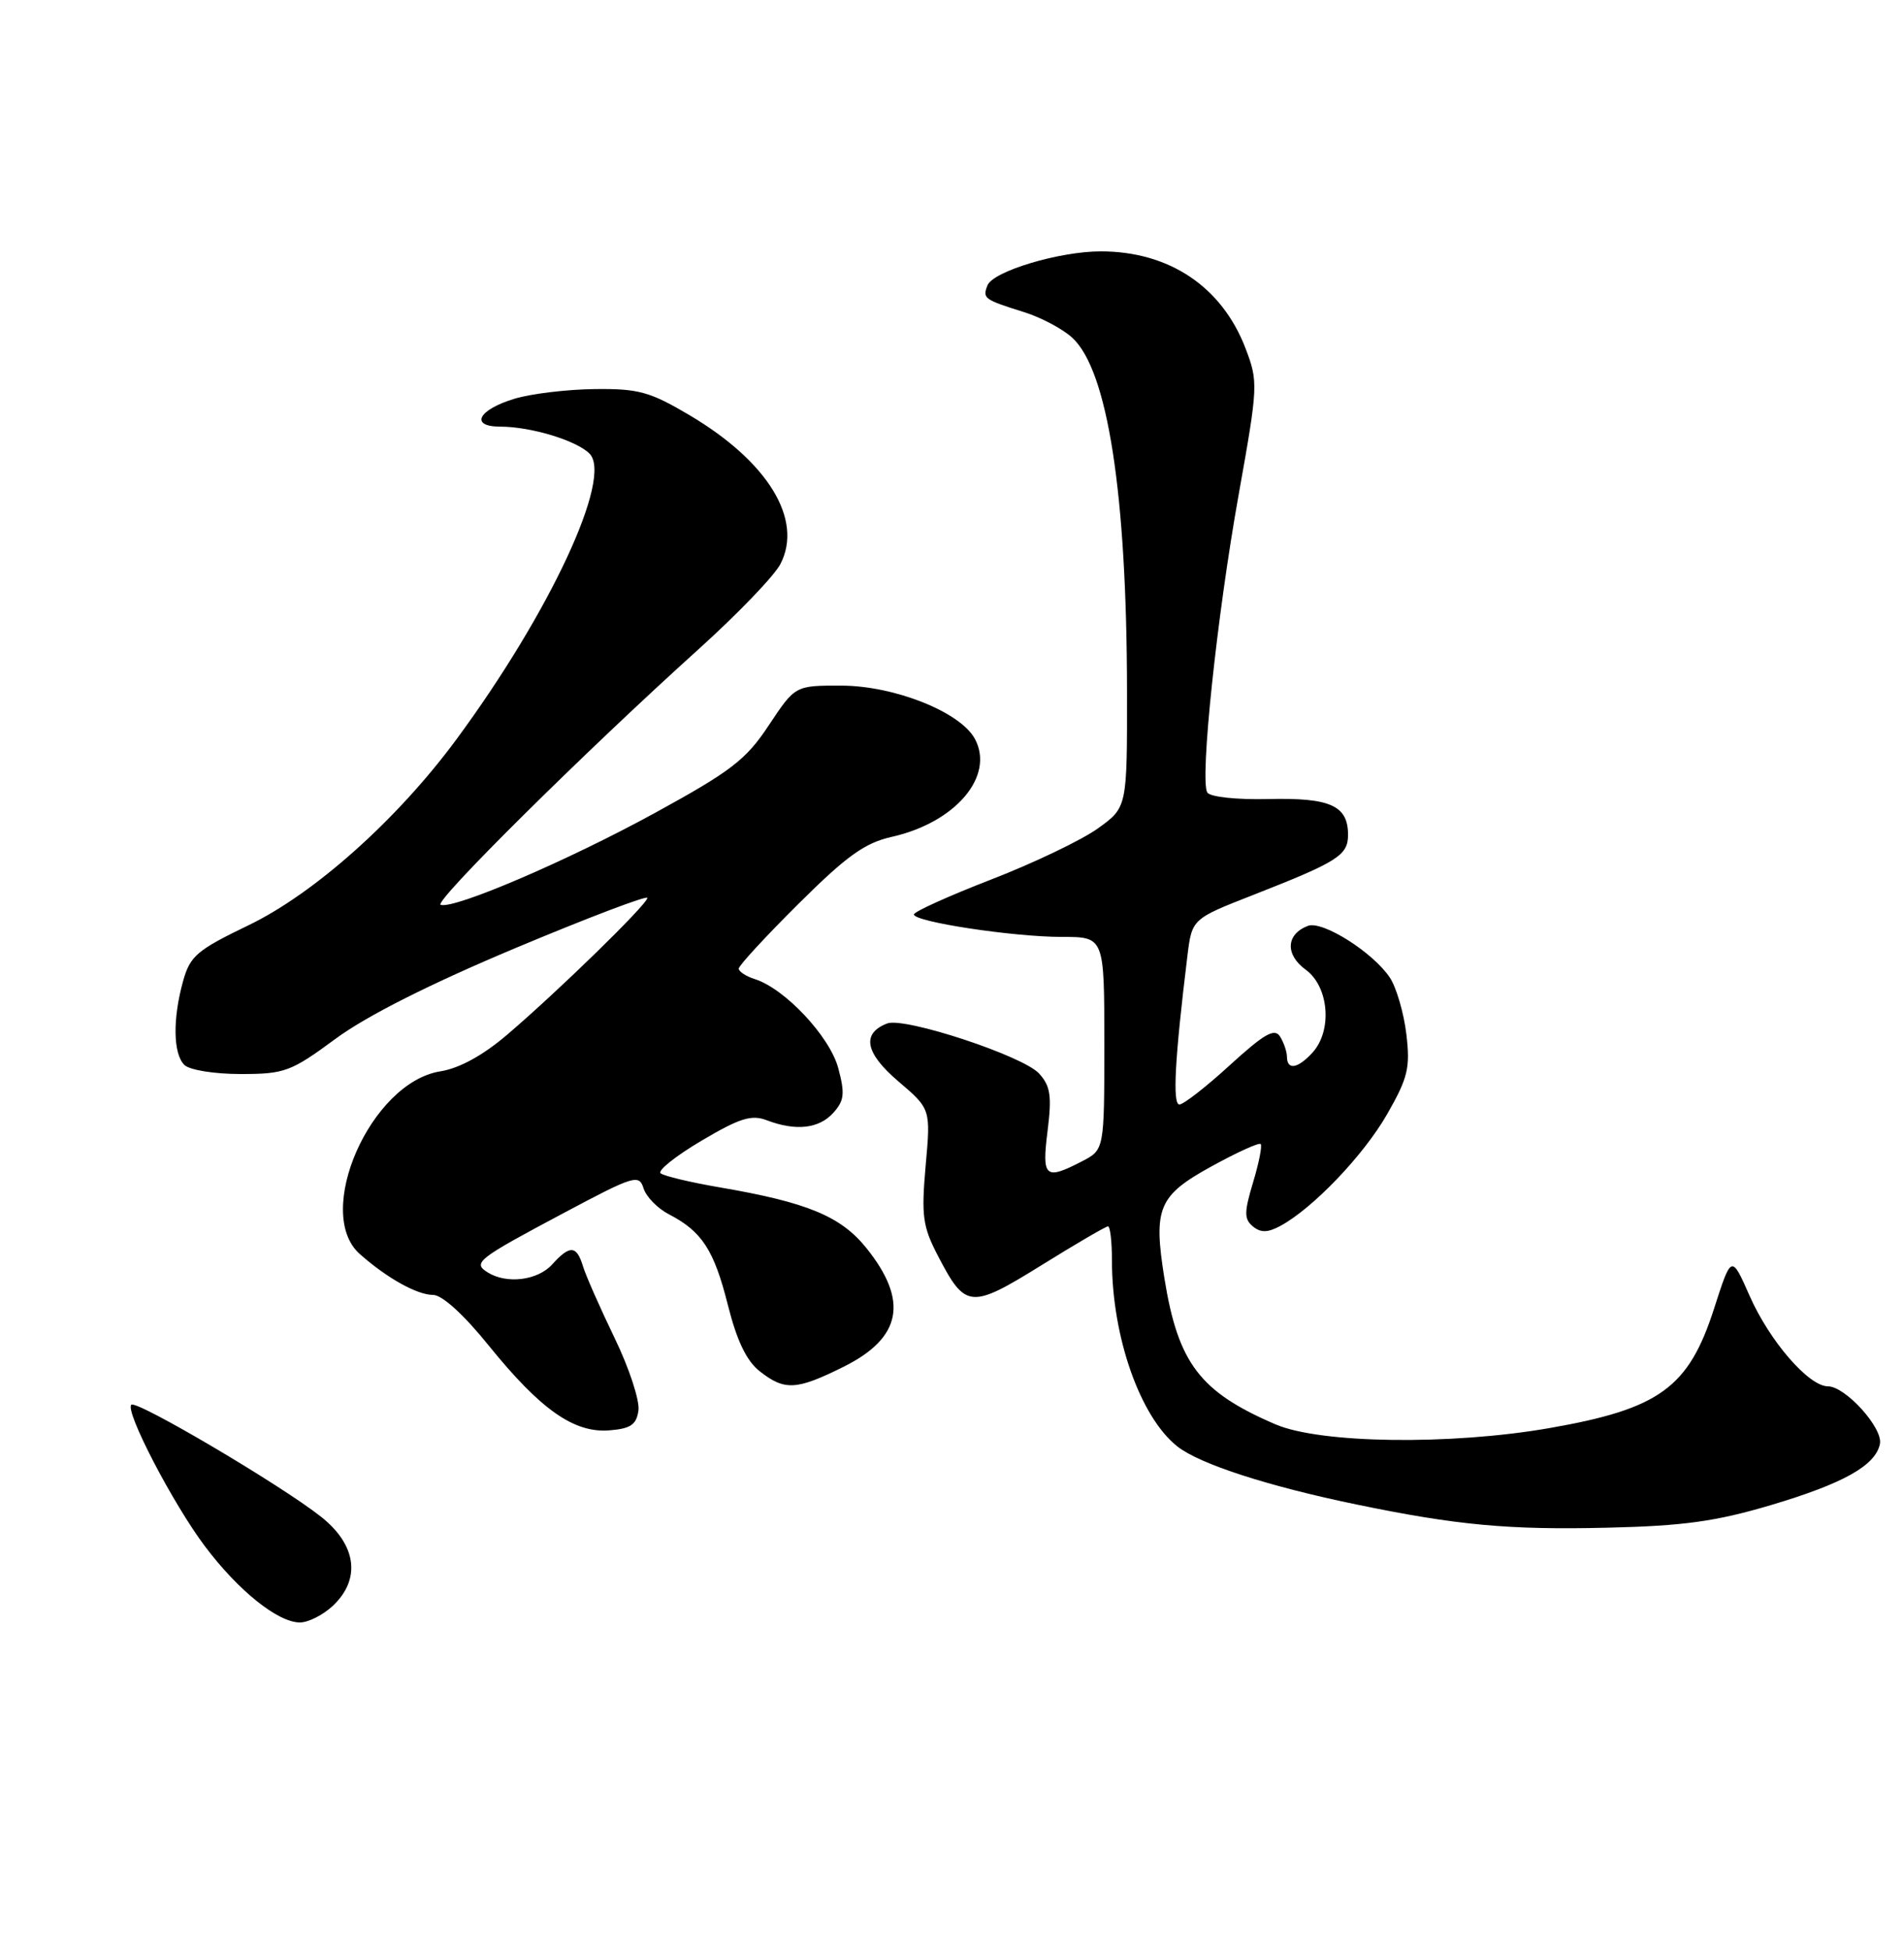 <?xml version="1.0" encoding="UTF-8" standalone="no"?>
<!DOCTYPE svg PUBLIC "-//W3C//DTD SVG 1.1//EN" "http://www.w3.org/Graphics/SVG/1.1/DTD/svg11.dtd" >
<svg xmlns="http://www.w3.org/2000/svg" xmlns:xlink="http://www.w3.org/1999/xlink" version="1.1" viewBox="0 0 250 256">
 <g >
 <path fill="currentColor"
d=" M 43.69 210.83 C 47.42 207.32 46.83 202.82 42.15 199.12 C 36.89 194.96 17.91 183.76 17.24 184.42 C 16.39 185.27 22.70 197.40 26.90 202.99 C 31.29 208.83 36.49 213.00 39.38 213.00 C 40.48 213.00 42.41 212.02 43.69 210.83 Z  M 232.50 197.60 C 242.05 194.76 246.28 192.39 246.84 189.55 C 247.25 187.46 242.30 182.00 240.01 182.00 C 237.49 182.00 232.34 176.05 229.72 170.10 C 227.34 164.71 227.34 164.71 225.07 171.77 C 221.73 182.18 217.90 184.96 203.46 187.48 C 190.43 189.75 173.37 189.52 167.47 186.99 C 157.55 182.73 154.69 178.98 152.89 167.82 C 151.41 158.58 152.09 156.96 159.10 153.11 C 162.41 151.29 165.31 149.97 165.53 150.19 C 165.75 150.41 165.30 152.68 164.53 155.23 C 163.35 159.15 163.35 160.04 164.50 161.00 C 165.53 161.85 166.43 161.84 168.08 160.96 C 172.35 158.67 179.03 151.69 182.13 146.28 C 184.87 141.49 185.18 140.19 184.66 135.78 C 184.33 133.01 183.36 129.68 182.51 128.37 C 180.33 125.06 173.64 120.82 171.73 121.55 C 168.85 122.65 168.72 125.32 171.45 127.31 C 174.49 129.53 174.97 135.27 172.35 138.17 C 170.42 140.29 169.01 140.54 168.98 138.75 C 168.98 138.06 168.56 136.86 168.07 136.07 C 167.35 134.94 166.00 135.72 161.50 139.82 C 158.39 142.67 155.40 145.00 154.86 145.00 C 153.93 145.00 154.26 138.98 155.90 125.57 C 156.50 120.64 156.50 120.64 164.50 117.51 C 175.70 113.12 177.00 112.29 177.00 109.59 C 177.00 105.76 174.67 104.71 166.57 104.90 C 162.36 105.00 158.89 104.63 158.52 104.04 C 157.52 102.41 159.78 80.87 162.65 64.88 C 165.19 50.64 165.22 50.14 163.54 45.73 C 160.44 37.64 153.52 33.00 144.53 33.00 C 139.08 33.00 130.36 35.62 129.65 37.48 C 128.99 39.18 129.21 39.33 134.50 40.99 C 136.70 41.68 139.53 43.18 140.78 44.33 C 145.44 48.58 147.95 64.76 147.98 90.74 C 148.00 105.99 148.00 105.99 144.18 108.74 C 142.08 110.26 135.78 113.28 130.18 115.45 C 124.58 117.62 120.00 119.69 120.00 120.05 C 120.00 121.02 133.04 123.00 139.44 123.00 C 145.00 123.00 145.00 123.00 145.00 136.97 C 145.00 150.95 145.00 150.95 142.05 152.47 C 137.22 154.97 136.78 154.58 137.55 148.46 C 138.12 143.89 137.93 142.58 136.44 140.94 C 134.36 138.63 118.76 133.49 116.49 134.36 C 113.10 135.67 113.58 138.23 117.94 141.95 C 122.21 145.59 122.21 145.59 121.54 153.04 C 120.96 159.65 121.14 161.01 123.19 164.94 C 126.77 171.81 127.44 171.87 136.75 166.10 C 141.27 163.29 145.20 161.00 145.48 161.00 C 145.77 161.00 146.00 163.00 146.00 165.45 C 146.00 175.51 149.71 186.05 154.60 189.90 C 157.54 192.21 166.52 195.12 178.15 197.52 C 191.25 200.23 198.11 200.87 211.00 200.56 C 221.03 200.33 225.28 199.74 232.50 197.60 Z  M 83.83 185.16 C 84.01 183.87 82.61 179.59 80.70 175.66 C 78.80 171.72 76.93 167.49 76.55 166.25 C 75.71 163.48 74.83 163.42 72.50 166.00 C 70.59 168.11 66.51 168.61 64.01 167.03 C 62.03 165.77 62.65 165.29 74.18 159.16 C 83.27 154.32 83.91 154.13 84.50 156.01 C 84.85 157.12 86.35 158.65 87.82 159.41 C 92.16 161.65 93.75 164.10 95.56 171.28 C 96.75 176.02 98.01 178.65 99.76 180.03 C 103.04 182.60 104.57 182.52 110.81 179.41 C 118.40 175.62 119.32 170.78 113.77 163.86 C 110.40 159.67 106.01 157.85 94.50 155.88 C 90.65 155.22 87.16 154.39 86.74 154.03 C 86.32 153.67 88.74 151.75 92.10 149.76 C 97.12 146.79 98.67 146.30 100.68 147.07 C 104.49 148.52 107.53 148.18 109.41 146.10 C 110.86 144.49 110.96 143.58 110.06 140.21 C 108.94 136.06 103.06 129.79 99.11 128.54 C 97.95 128.17 97.00 127.55 97.00 127.16 C 97.00 126.77 100.53 122.94 104.84 118.66 C 111.15 112.38 113.55 110.66 117.07 109.87 C 125.46 107.99 130.63 101.91 128.01 97.01 C 126.12 93.48 117.44 90.02 110.45 90.01 C 104.41 90.00 104.41 90.00 100.95 95.21 C 97.95 99.75 96.02 101.23 86.00 106.72 C 74.55 112.99 59.65 119.38 57.86 118.79 C 56.85 118.45 76.78 98.71 91.79 85.17 C 96.88 80.58 101.68 75.58 102.47 74.05 C 105.49 68.22 100.85 60.62 90.56 54.52 C 85.32 51.42 83.84 51.01 78.06 51.08 C 74.45 51.12 69.74 51.69 67.58 52.34 C 62.79 53.78 61.63 56.00 65.67 56.01 C 69.69 56.01 75.68 57.82 77.40 59.55 C 80.50 62.64 72.20 80.45 59.89 97.12 C 52.15 107.60 41.28 117.31 32.61 121.48 C 25.86 124.73 24.96 125.50 24.04 128.80 C 22.66 133.75 22.73 138.33 24.20 139.80 C 24.87 140.47 28.11 141.00 31.59 141.00 C 37.38 141.00 38.19 140.70 44.08 136.36 C 48.17 133.35 56.47 129.17 67.69 124.46 C 77.21 120.47 85.00 117.51 85.00 117.88 C 85.00 118.70 73.32 130.10 66.59 135.84 C 63.42 138.55 60.32 140.25 57.81 140.65 C 48.66 142.11 41.13 159.23 47.25 164.64 C 50.82 167.80 54.77 170.00 56.87 170.00 C 58.05 170.00 60.89 172.58 64.15 176.62 C 70.97 185.06 75.37 188.15 80.00 187.78 C 82.81 187.56 83.57 187.04 83.83 185.16 Z "/>
</g>
</svg>